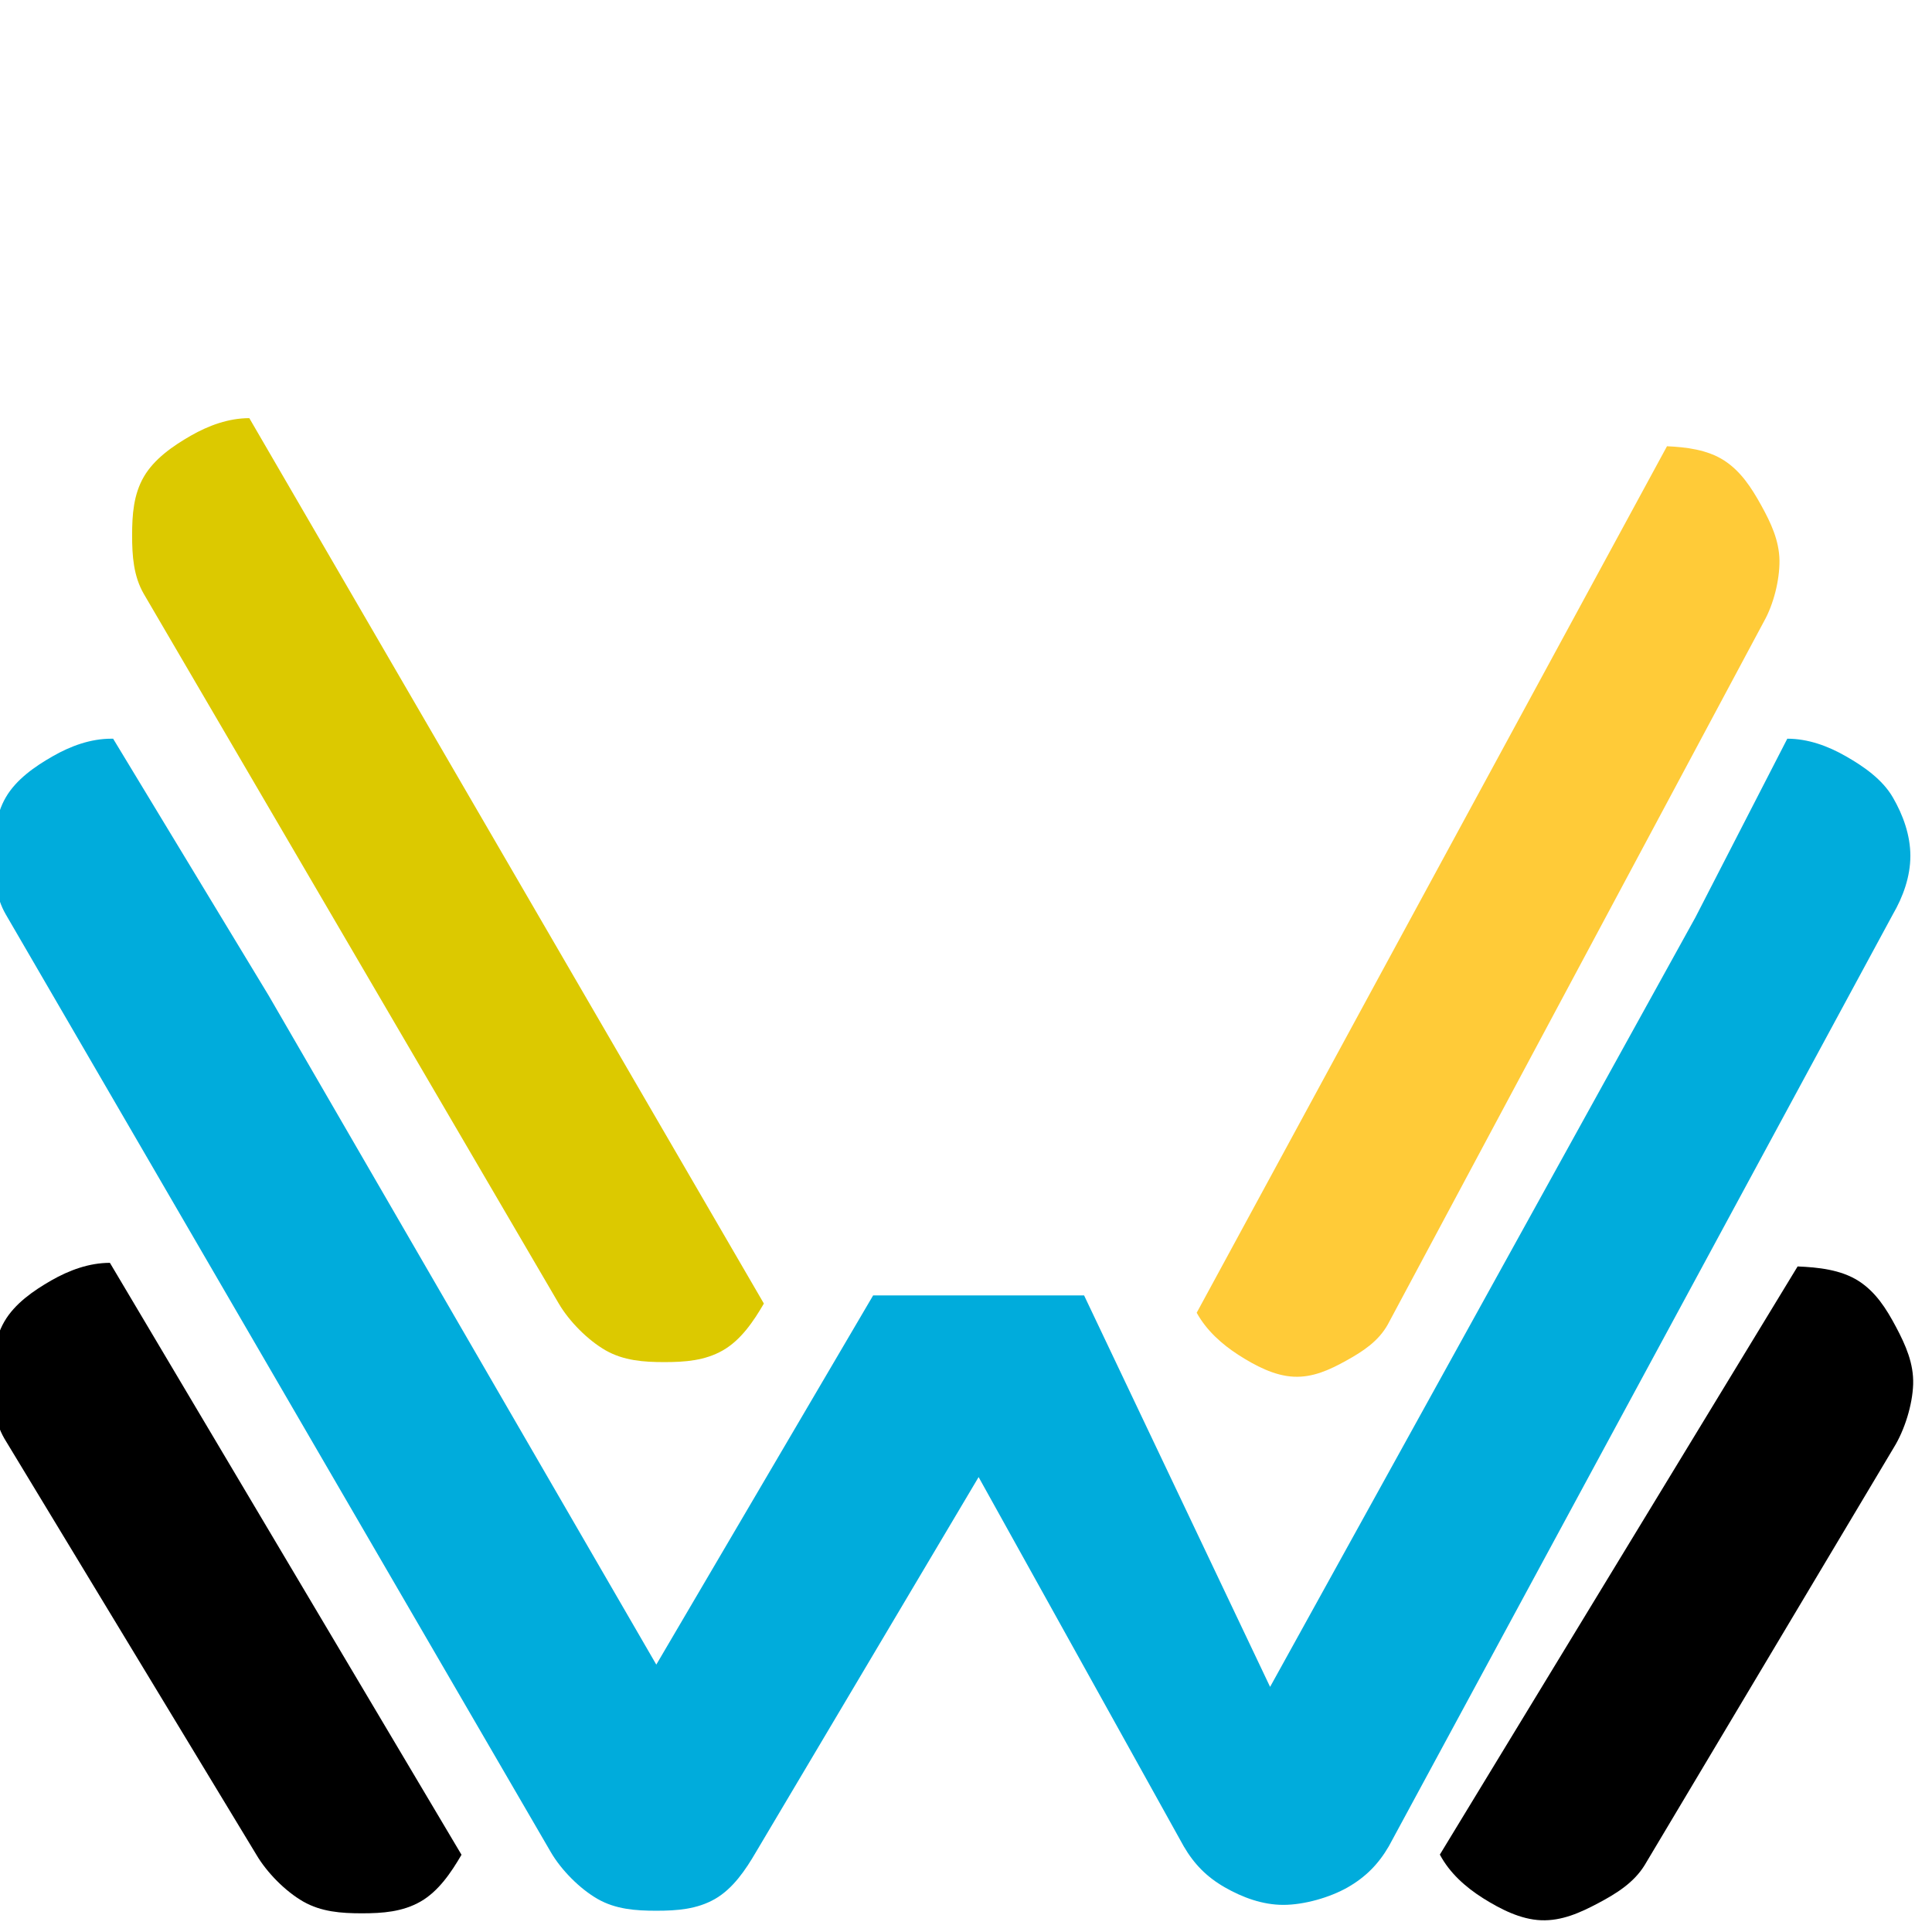 <?xml version="1.0" encoding="utf-8"?>
<svg xmlns="http://www.w3.org/2000/svg" viewBox="0 0 500 500" xmlns:bx="https://boxy-svg.com" width="500px" height="500px"><defs><bx:export><bx:file format="svg"/></bx:export></defs><ellipse style="fill: rgb(216, 216, 216); stroke: rgb(0, 0, 0); visibility: hidden; stroke-width: 1;" cx="244.8" cy="282.838" rx="268.102" ry="268.102"/><path d="M 438.763 237.428 L 462.552 191.175 C 467.922 191.175 473.064 193.056 477.719 195.725 C 482.375 198.379 487.167 201.73 489.852 206.341 C 492.536 210.952 494.402 216.183 494.402 221.505 C 494.402 226.831 492.536 232.059 489.852 236.668 L 359.426 477.813 C 356.74 482.425 353.449 485.761 348.809 488.431 C 344.153 491.085 337.495 492.98 332.126 492.98 C 326.758 492.98 321.601 491.085 316.959 488.431 C 312.304 485.761 309.028 482.425 306.344 477.813 L 253.263 382.269 L 195.634 479.331 C 192.948 483.942 189.672 488.795 185.016 491.464 C 180.361 494.118 175.219 494.497 169.85 494.497 C 164.483 494.497 159.341 494.118 154.686 491.464 C 150.028 488.795 145.236 483.942 142.552 479.331 L 1.508 236.668 C -1.176 232.059 -1.525 226.831 -1.525 221.505 C -1.525 216.183 -1.176 210.952 1.508 206.341 C 4.194 201.73 8.986 198.379 13.641 195.725 C 18.297 193.056 23.438 191.175 28.808 191.175 L 29.277 191.175 L 69.528 257.644 L 169.85 430.8 L 225.964 335.255 L 280.562 335.255 L 328.699 436.563 L 438.763 237.428 Z" style="stroke-width: 1; fill: rgb(0, 172, 220);"/><path d="M 28.444 326.822 L 119.438 480.013 C 116.755 484.609 113.493 489.461 108.823 492.131 C 104.168 494.785 99.041 495.164 93.656 495.164 C 88.287 495.164 83.163 494.785 78.49 492.131 C 73.835 489.461 69.058 484.609 66.359 480.013 L 1.145 372.32 C -1.54 367.711 -1.888 362.493 -1.888 357.155 C -1.888 351.83 -1.54 346.599 1.145 341.988 C 3.829 337.378 8.621 334.042 13.277 331.372 C 17.934 328.718 23.074 326.822 28.444 326.822 Z M 93.656 431.467 L 58.775 375.353 L 93.656 431.467 Z" style="stroke-width: 1;"/><path d="M 402.379 329.523 L 493.389 482.715 C 490.705 487.31 487.428 492.162 482.772 494.832 C 478.116 497.486 472.975 497.865 467.607 497.865 C 462.238 497.865 457.096 497.486 452.441 494.832 C 447.785 492.162 442.993 487.31 440.307 482.715 L 375.079 375.021 C 372.394 370.411 372.046 365.178 372.046 359.855 C 372.046 354.531 372.394 349.3 375.079 344.689 C 377.764 340.079 382.572 336.742 387.212 334.073 C 391.883 331.419 397.009 329.523 402.379 329.523 Z M 467.607 434.168 L 432.709 378.054 L 467.607 434.168 Z" style="stroke-width: 1; transform-origin: 432.725px 413.694px;" transform="matrix(-0.469, -0.883, 0.883, -0.469, -0, -0)"/><path d="M 64.524 108.218 L 197.691 337.36 C 195.021 341.956 191.745 346.808 187.074 349.477 C 182.434 352.131 177.292 352.511 171.91 352.511 C 166.555 352.511 161.414 352.131 156.743 349.477 C 152.103 346.808 147.294 341.956 144.61 337.36 L 37.224 153.715 C 34.555 149.105 34.191 143.874 34.191 138.549 C 34.191 133.226 34.555 127.993 37.224 123.384 C 39.909 118.773 44.717 115.436 49.358 112.767 C 54.028 110.099 59.169 108.218 64.524 108.218 Z M 171.91 288.814 L 94.854 156.748 L 171.91 288.814 Z" style="stroke-width: 1; fill: rgb(220, 201, 0);"/><path d="M 326.8 46.249 L 463.872 261.325 C 461.264 265.557 458.064 270 453.514 272.456 C 448.979 274.884 443.959 275.233 438.728 275.233 C 433.48 275.233 428.475 274.884 423.925 272.456 C 419.391 270 414.705 265.557 412.096 261.325 L 300.169 88.001 C 297.544 83.769 297.211 78.978 297.211 74.093 C 297.211 69.195 297.544 64.403 300.169 60.172 C 302.777 55.94 307.464 52.861 311.999 50.421 C 316.549 47.978 321.553 46.249 326.8 46.249 Z M 438.728 216.76 L 356.389 90.792 L 438.728 216.76 Z" style="stroke-width: 1; fill: rgb(255, 203, 56); transform-origin: 404.695px 197.987px;" transform="matrix(-0.485, -0.875, 0.875, -0.485, 0, -0)"/></svg>
